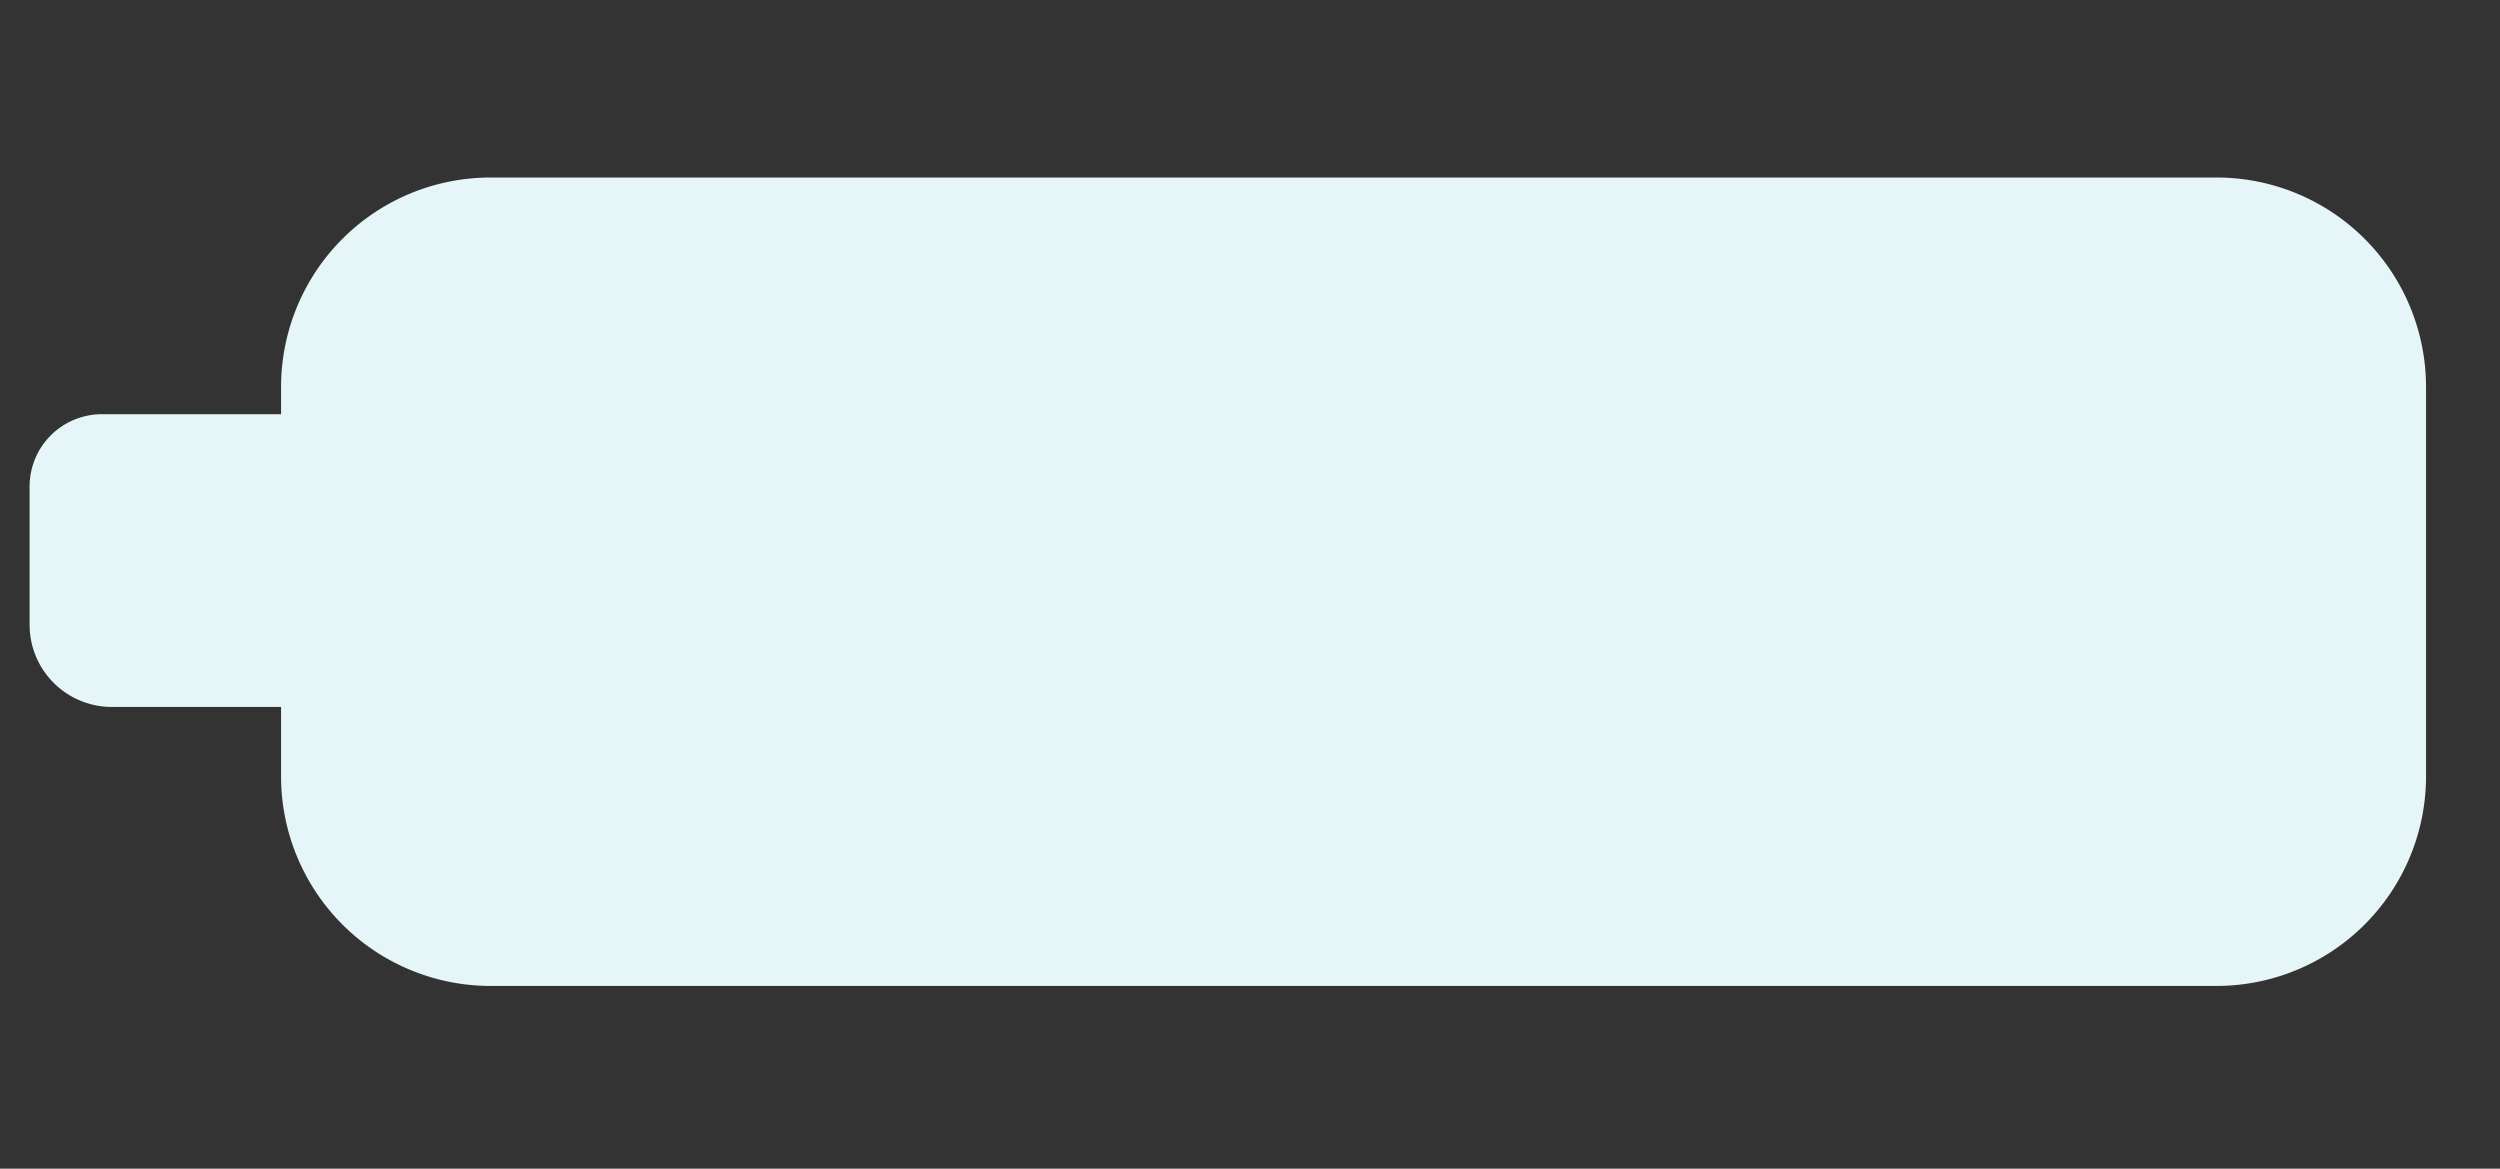 <svg id="Calque_1" data-name="Calque 1" xmlns="http://www.w3.org/2000/svg" viewBox="0 0 169 79"><rect x="0" y="0" width="169" height="79" fill="#333333" stroke="none"/><defs><style>.cls-1{fill:#e5f5f8;}</style></defs><title>bulles-conversation</title><path class="cls-1" d="M149.83,12H33.12A14.16,14.16,0,0,0,19,26.14V28H6.89A4.89,4.89,0,0,0,2,32.93v9.3a5.56,5.56,0,0,0,5.56,5.56H19v4.69A14.17,14.17,0,0,0,33.12,66.65H149.83A14.17,14.17,0,0,0,164,52.48V26.14A14.16,14.16,0,0,0,149.83,12Z"/></svg>